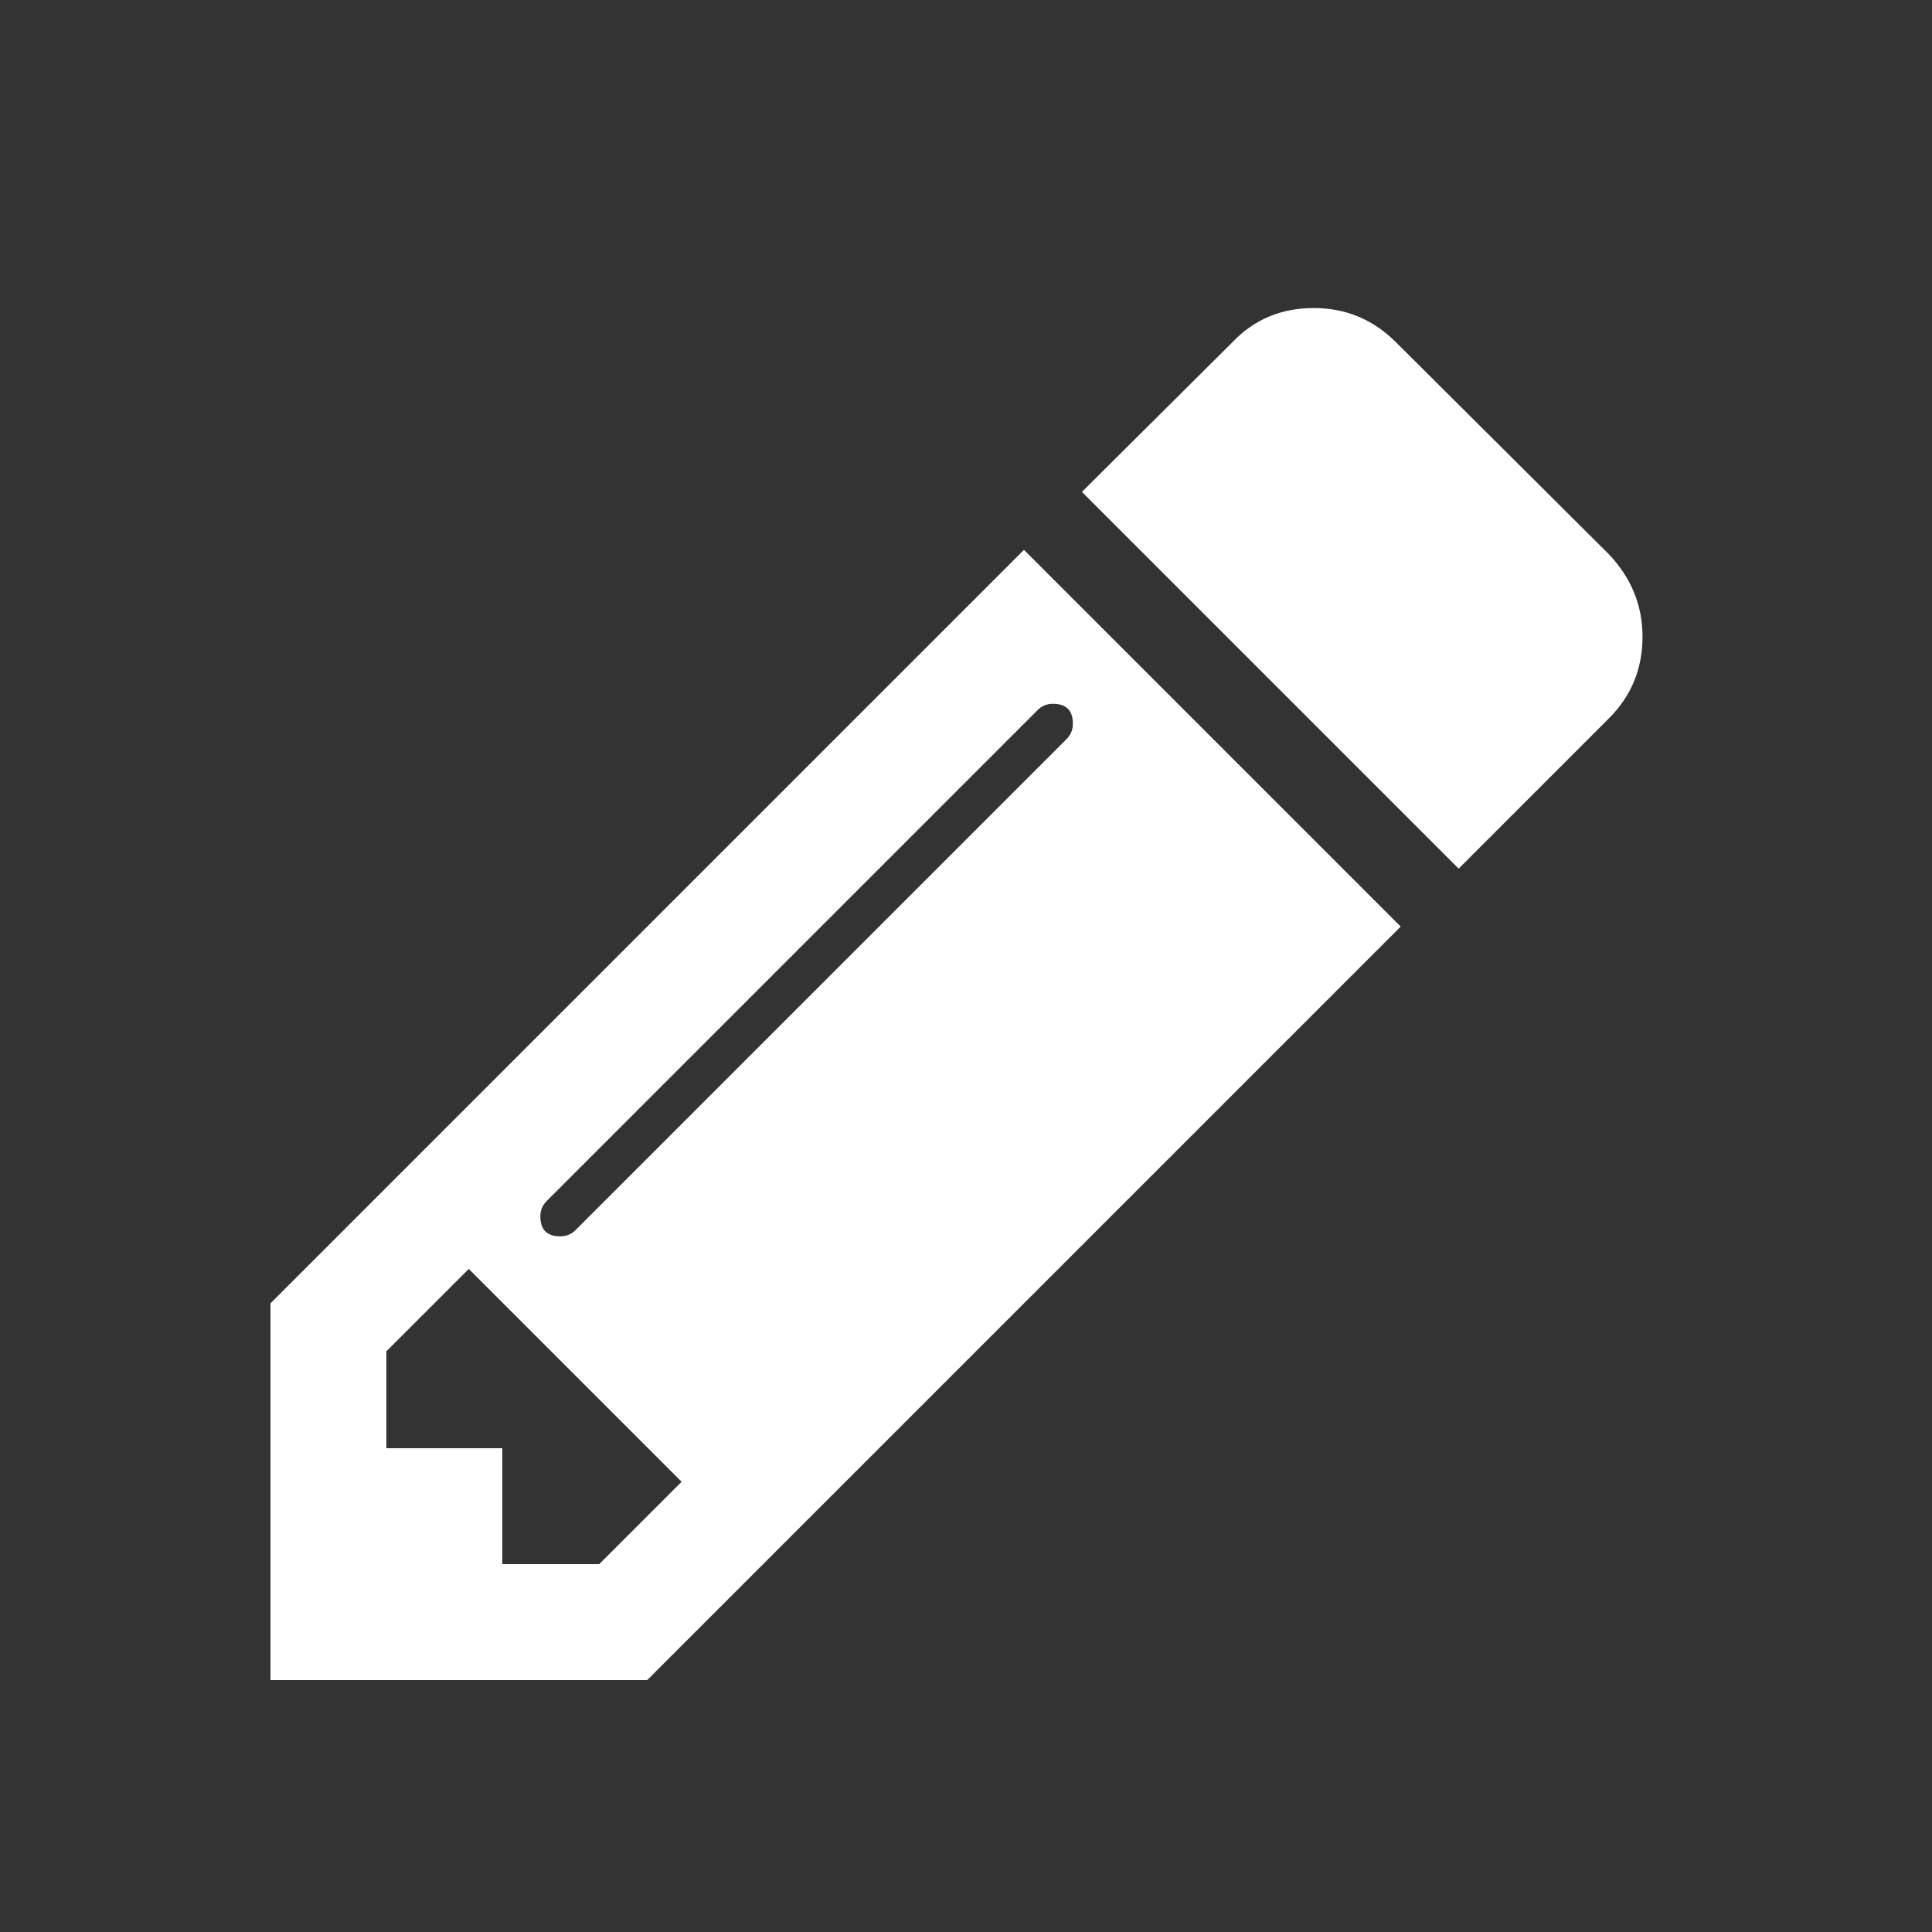 <?xml version="1.0" encoding="utf-8"?>
<!-- Generator: Adobe Illustrator 16.0.0, SVG Export Plug-In . SVG Version: 6.00 Build 0)  -->
<!DOCTYPE svg PUBLIC "-//W3C//DTD SVG 1.1//EN" "http://www.w3.org/Graphics/SVG/1.1/DTD/svg11.dtd">
<svg version="1.1" id="Layer_1" xmlns="http://www.w3.org/2000/svg" xmlns:xlink="http://www.w3.org/1999/xlink" x="0px" y="0px"
	 width="25px" height="25px" viewBox="-1.5 -1.5 25 25" enable-background="new -1.5 -1.5 25 25" xml:space="preserve">
<rect x="-1.5" y="-1.5" width="25" height="25" fill="#333333" stroke="none"/>
<g enable-background="new    ">
	<path fill="#FFFFFF" d="M11.75,5.615l4.875,4.875l-9.75,9.75H2v-4.875L11.75,5.615z M6.254,18.74l1.066-1.066L4.566,14.92
		L3.5,15.986v1.254H5v1.5H6.254z M12.383,7.865c0-0.172-0.086-0.258-0.258-0.258c-0.078,0-0.145,0.027-0.199,0.082l-6.352,6.352
		c-0.055,0.055-0.082,0.121-0.082,0.199c0,0.172,0.086,0.258,0.258,0.258c0.078,0,0.145-0.027,0.199-0.082l6.352-6.352
		C12.355,8.01,12.383,7.943,12.383,7.865z M19.754,6.74c0,0.414-0.145,0.766-0.434,1.055L17.375,9.74L12.5,4.865l1.945-1.934
		c0.281-0.297,0.633-0.445,1.055-0.445c0.414,0,0.77,0.148,1.066,0.445l2.754,2.742C19.609,5.979,19.754,6.334,19.754,6.74z"/>
</g>
</svg>

